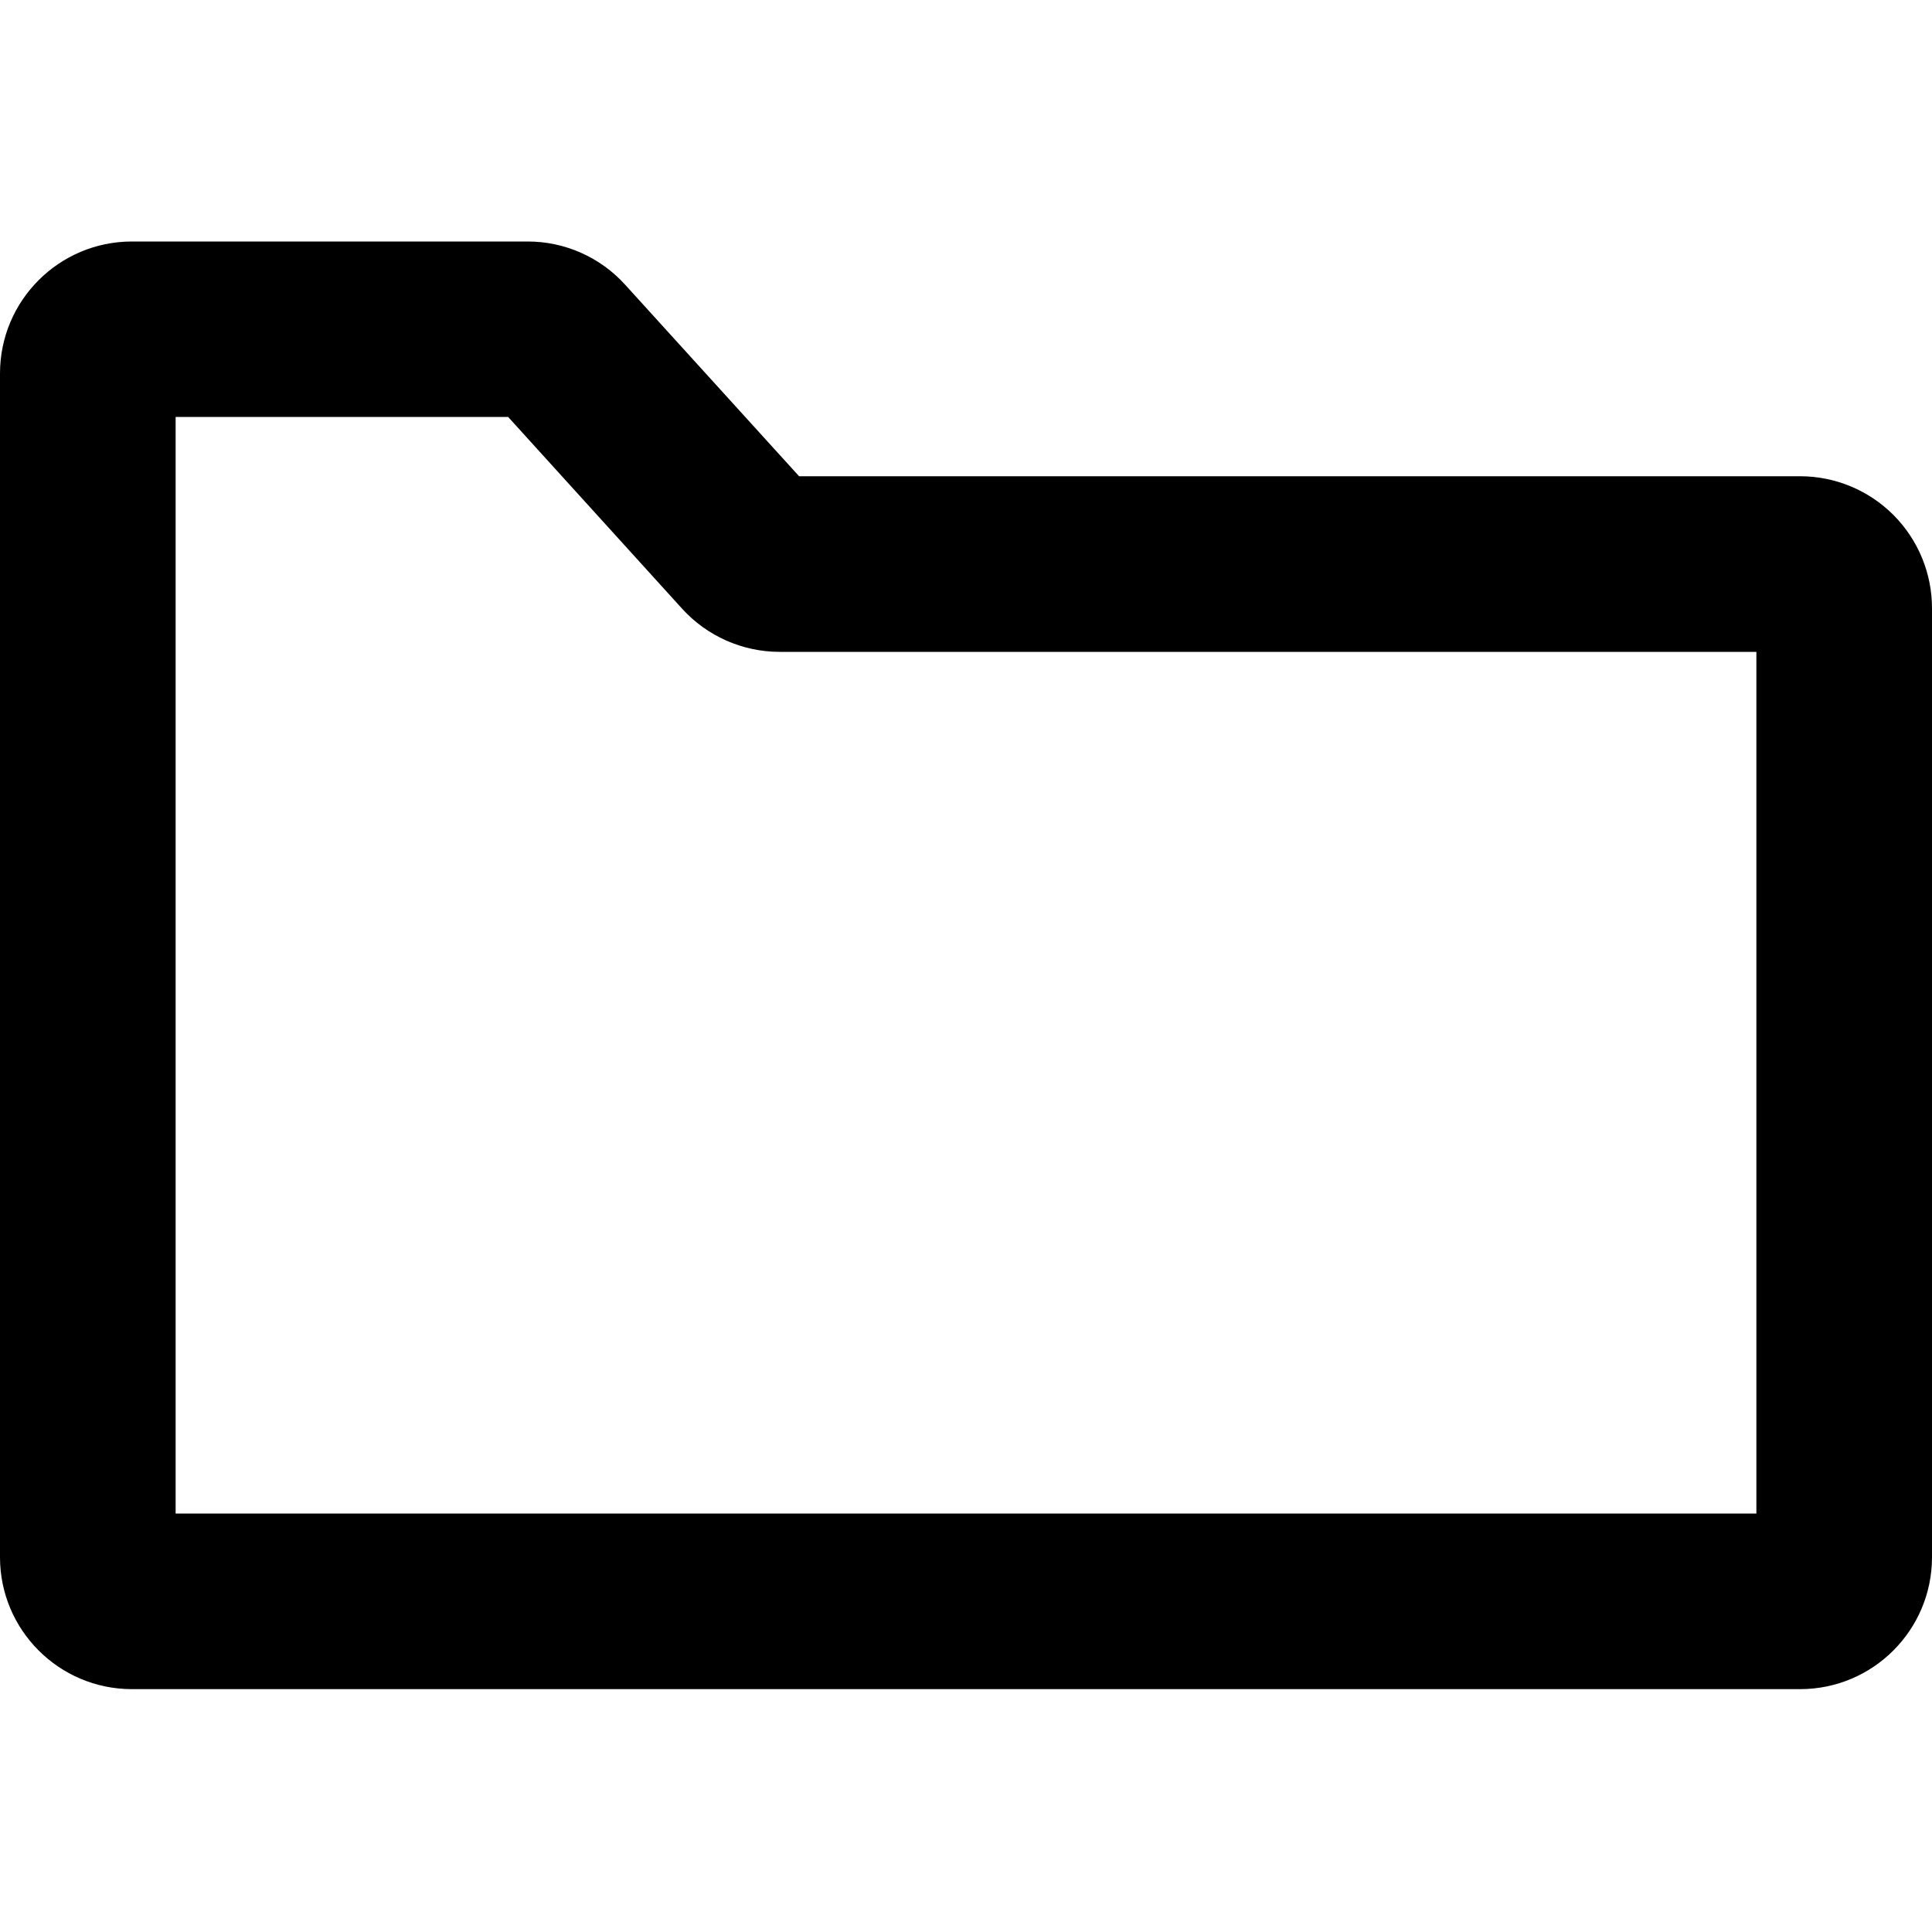 <?xml version="1.0" encoding="UTF-8"?>
<svg width="100px" height="100px" viewBox="0 0 100 100" version="1.1" xmlns="http://www.w3.org/2000/svg" xmlns:xlink="http://www.w3.org/1999/xlink">
    <!-- Generator: Sketch 57.1 (83088) - https://sketch.com -->
    <title>bold/folder-bold</title>
    <desc>Created with Sketch.</desc>
    <g id="bold/folder" stroke="none" stroke-width="1" fill="none" fill-rule="evenodd">
        <path d="M93.18,87.43 L6.82,87.43 C3.056,87.424 0.006,84.374 -4.9999997e-08,80.61 L-4.9999997e-08,19.32 C0.006,15.556 3.056,12.506 6.82,12.5 L27.31,12.5 C29.234,12.498 31.069,13.312 32.36,14.74 L41.36,24.65 L93.18,24.65 C94.993,24.653 96.731,25.376 98.01,26.661 C99.289,27.946 100.005,29.687 100,31.5 L100,80.61 C99.994,84.374 96.944,87.424 93.18,87.43 Z M9.09,78.34 L90.91,78.34 L90.91,33.74 L40.35,33.74 C38.426,33.738 36.593,32.925 35.3,31.5 L35.3,31.5 L26.3,21.58 L9.09,21.58 L9.09,78.34 Z" id="folder" fill="#000000"></path>
    </g>
</svg>